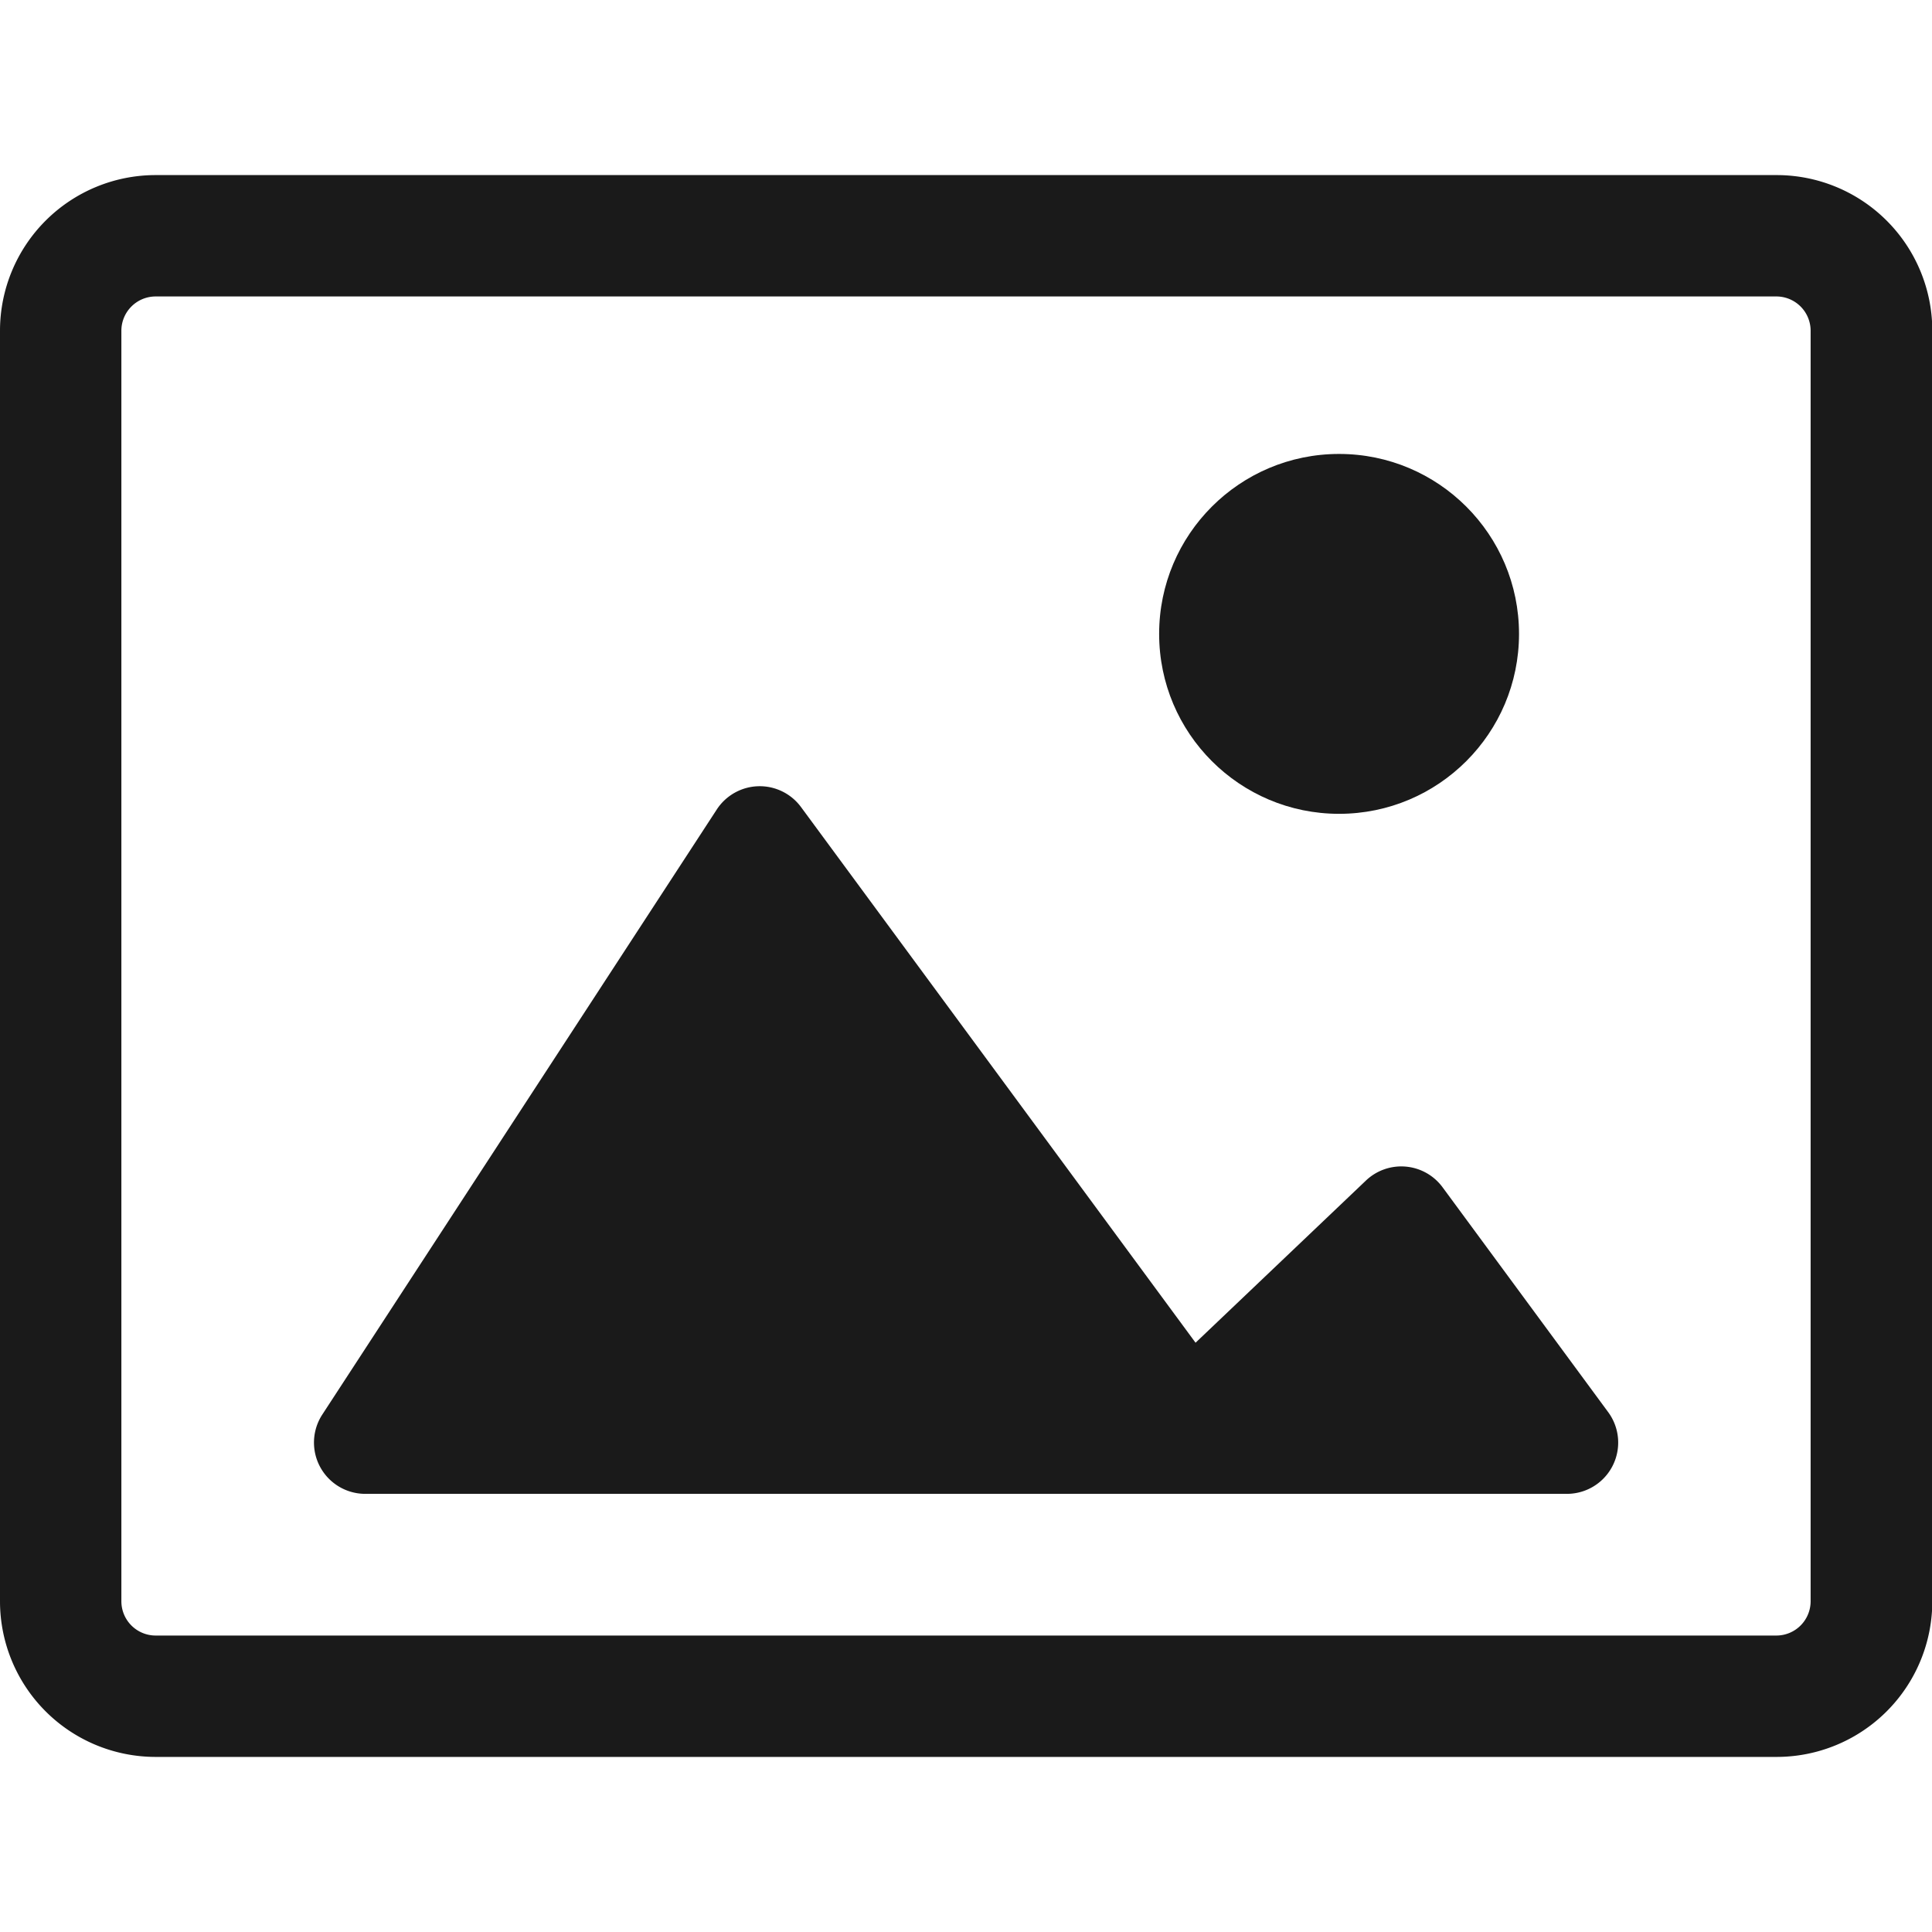 <svg height='100px' width='100px'  fill="#1A1A1A" xmlns="http://www.w3.org/2000/svg" viewBox="0 0 63.67 52.13" x="0px" y="0px"><title>photo</title><g data-name="Layer 2"><g data-name="Layer 2"><path d="M58.55,52.13H5.13A5.13,5.13,0,0,1,0,47V5.13A5.13,5.13,0,0,1,5.13,0H58.55a5.13,5.13,0,0,1,5.13,5.13V47A5.13,5.13,0,0,1,58.55,52.13ZM5.13,4A1.13,1.13,0,0,0,4,5.13V47a1.13,1.13,0,0,0,1.13,1.13H58.55A1.13,1.13,0,0,0,59.67,47V5.13A1.13,1.13,0,0,0,58.55,4Z"></path><path d="M12.08,43.46H51.59A1.69,1.69,0,0,0,53,40.77l-5.45-7.4A1.69,1.69,0,0,0,45,33.15l-5.6,5.33-13-17.65a1.69,1.69,0,0,0-2.78.08l-13,19.94A1.69,1.69,0,0,0,12.08,43.46Z"></path><circle cx="44.13" cy="15.12" r="5.93"></circle></g></g></svg>
